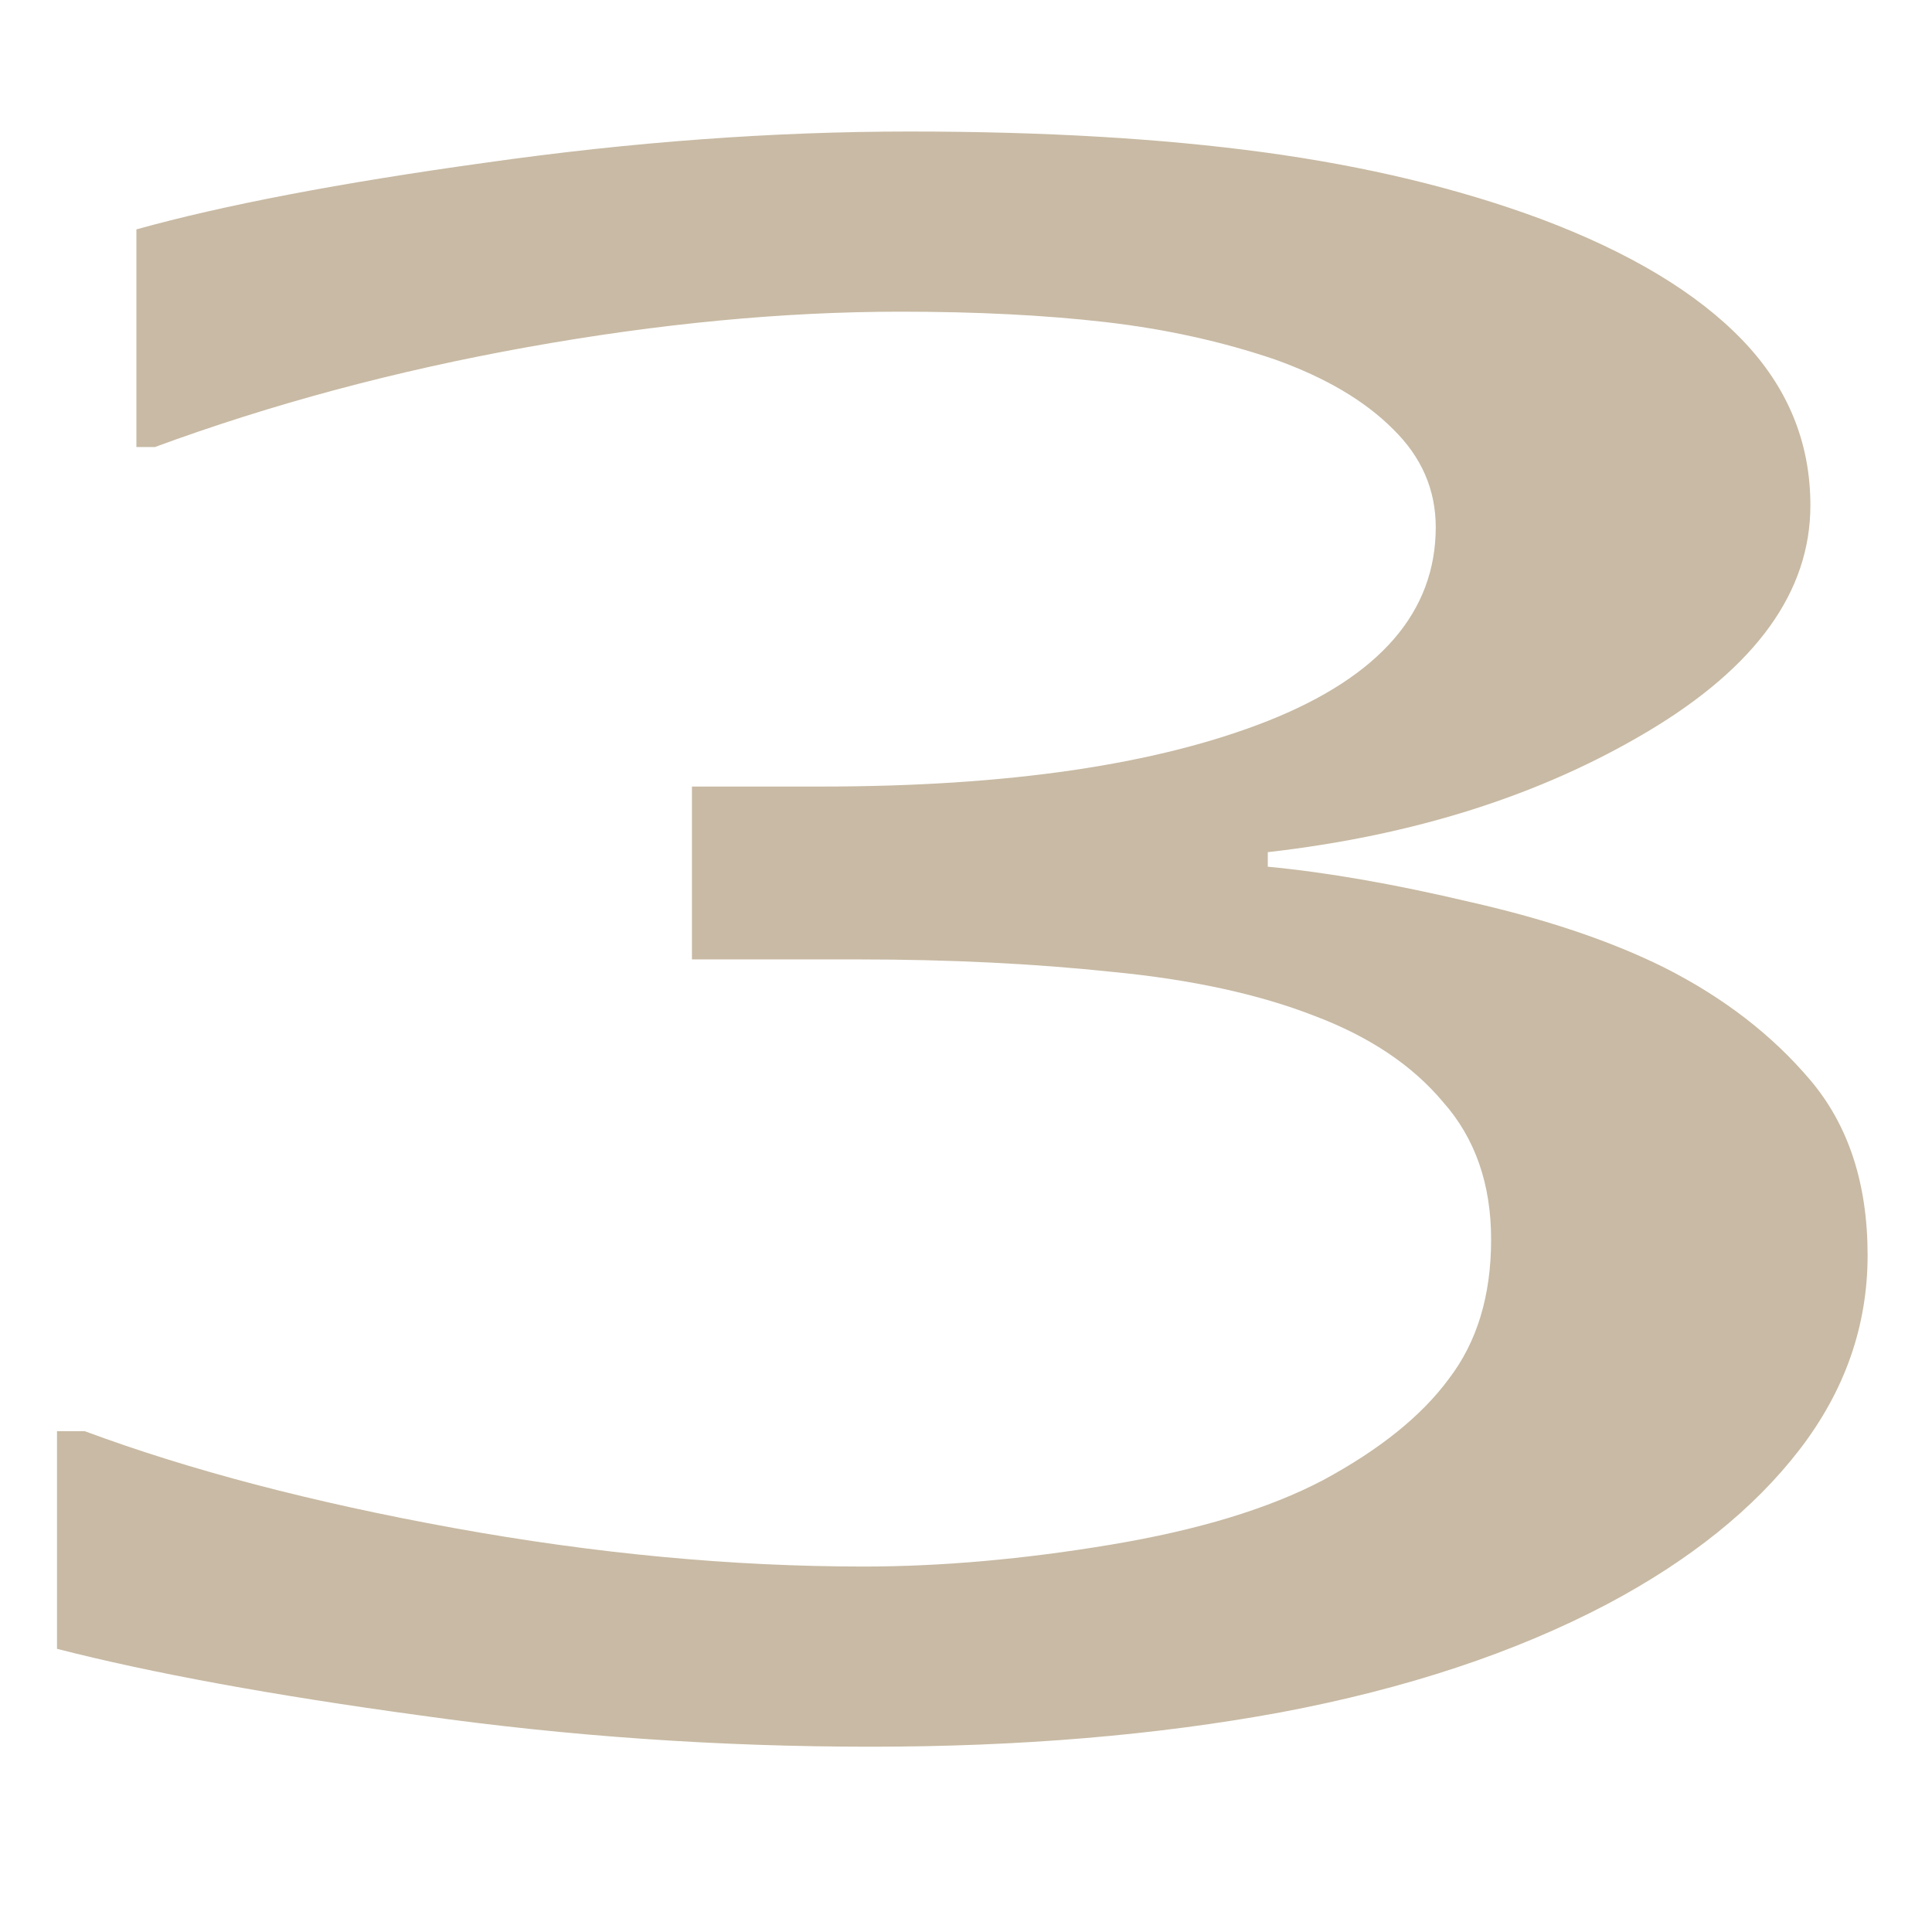 <svg xmlns="http://www.w3.org/2000/svg" width="16" height="16" version="1.1">
 <g transform="matrix(0.1,0,0,0.1,-41.116,-18.337)" style="fill:#c8baa4">
  <g style="line-height:0%;fill:#c8baa4" transform="matrix(3.101,0,0,3.101,-353.443,-584.682)">
   <path d="m 218.649,364.212 q 1.777,1.593 2.925,4 1.148,2.407 1.148,6.221 0,3.778 -1.37,6.925 -1.37,3.148 -3.851,5.481 -2.778,2.593 -6.555,3.852 -3.74,1.222 -8.221,1.222 -4.592,0 -9.036,-1.111 -4.444,-1.074 -7.296,-2.37 v -7.74 h 0.556 q 3.148,2.074 7.406,3.444 4.26,1.37 8.222,1.37 2.333,0 4.962,-0.778 2.63,-0.777 4.259,-2.296 1.703,-1.63 2.518,-3.592 0.852,-1.962 0.852,-4.962 0,-2.963 -0.963,-4.888 -0.926,-1.963 -2.593,-3.074 -1.666,-1.148 -4.036,-1.555 -2.37,-0.445 -5.11,-0.445 h -3.333 v -6.147 h 2.592 q 5.629,0 8.962,-2.333 3.37,-2.37 3.37,-6.888 0,-2 -0.852,-3.481 -0.852,-1.519 -2.37,-2.482 -1.593,-0.962 -3.407,-1.333 -1.815,-0.37 -4.11,-0.37 -3.519,0 -7.481,1.259 -3.963,1.26 -7.48,3.555 h -0.371 v -7.74 q 2.629,-1.296 6.999,-2.37 4.407,-1.11 8.517,-1.11 4.037,0 7.11,0.74 3.074,0.74 5.555,2.37 2.667,1.778 4.037,4.296 1.37,2.518 1.37,5.888 0,4.592 -3.259,8.036 -3.221,3.407 -7.628,4.296 v 0.518 q 1.777,0.297 4.073,1.26 2.296,0.925 3.889,2.332 z" font-size="75.843" font-weight="400" letter-spacing="0" transform="scale(1.331,0.751)" word-spacing="0" style="fill:#c8baa4"/>
  </g>
 </g>
</svg>
